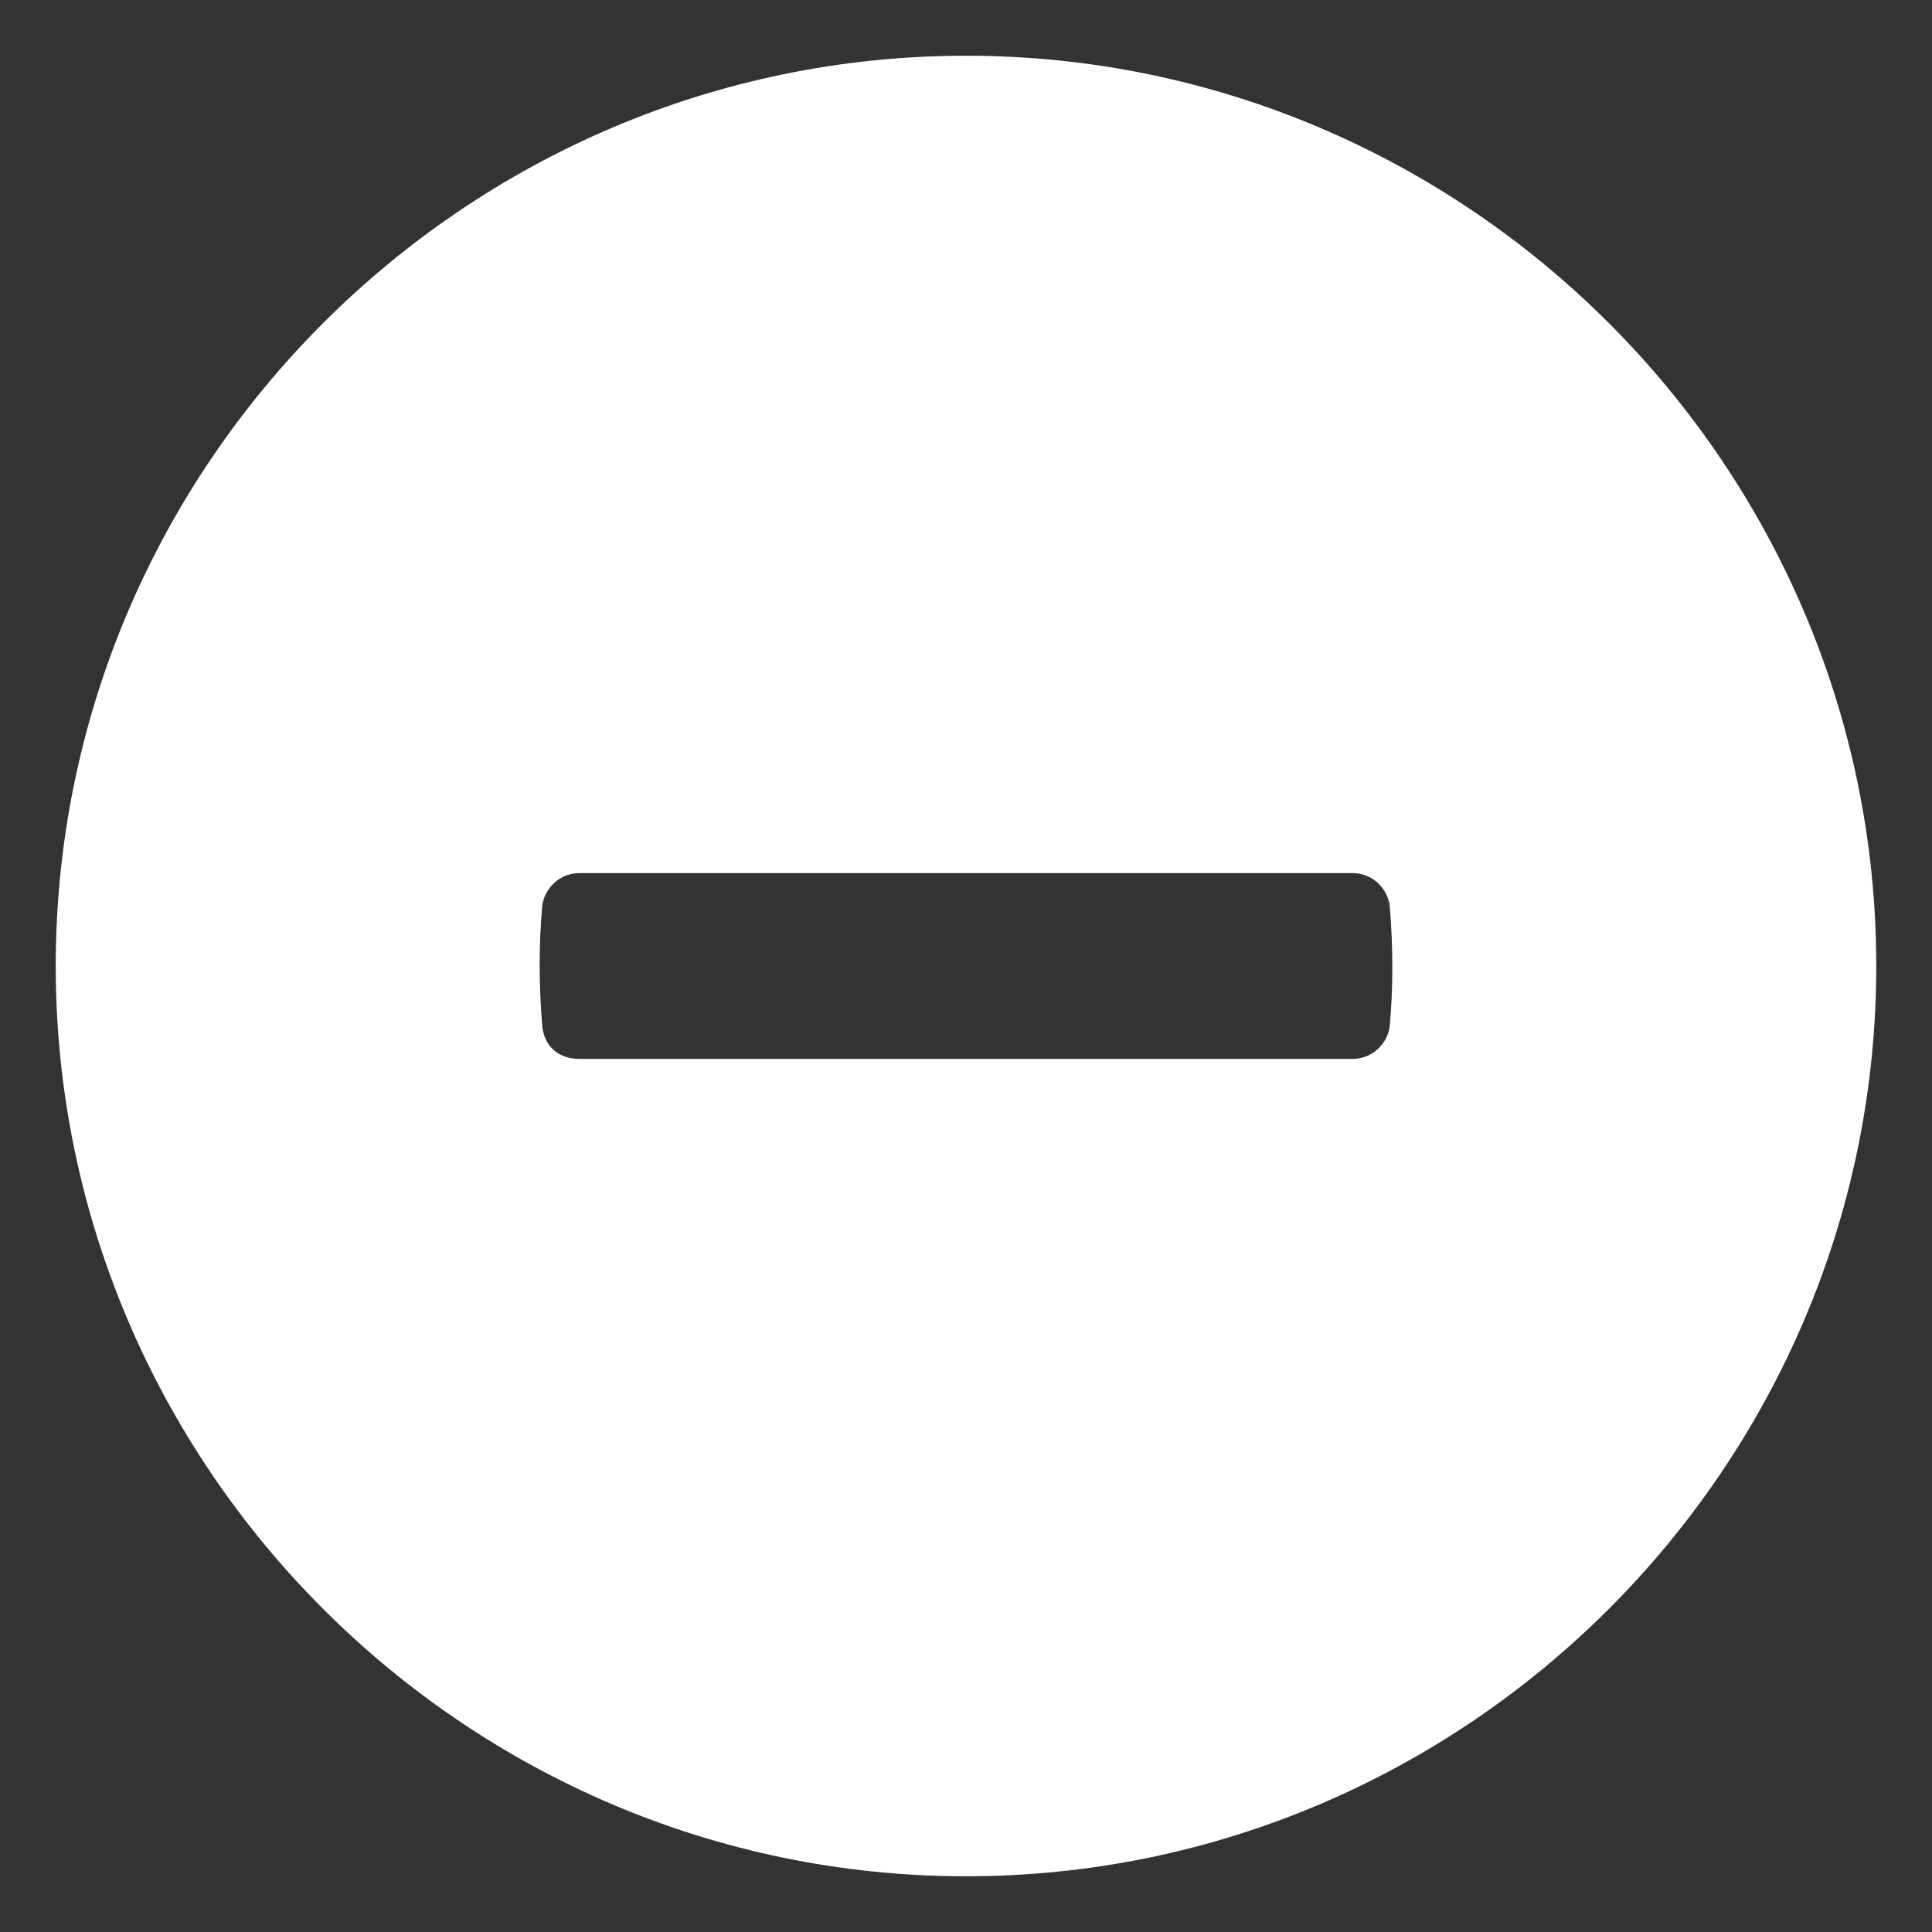 <svg xmlns="http://www.w3.org/2000/svg" xml:space="preserve" width="800" height="800" fill="#FFF" stroke="#FFF" viewBox="0 0 52 52"><rect x="0" y="0" width="52" height="52" fill="#333333" stroke="none"/><path d="M26 2C12.8 2 2 12.8 2 26s10.8 24 24 24 24-10.8 24-24S39.2 2 26 2zm11.9 25.7c-.1.7-.7 1.3-1.5 1.3H15.6c-.8 0-1.4-.5-1.5-1.3-.1-1.2-.1-2.3 0-3.4.1-.7.7-1.3 1.5-1.3h20.8c.8 0 1.4.6 1.5 1.3.1 1.2.1 2.3 0 3.4z"/></svg>